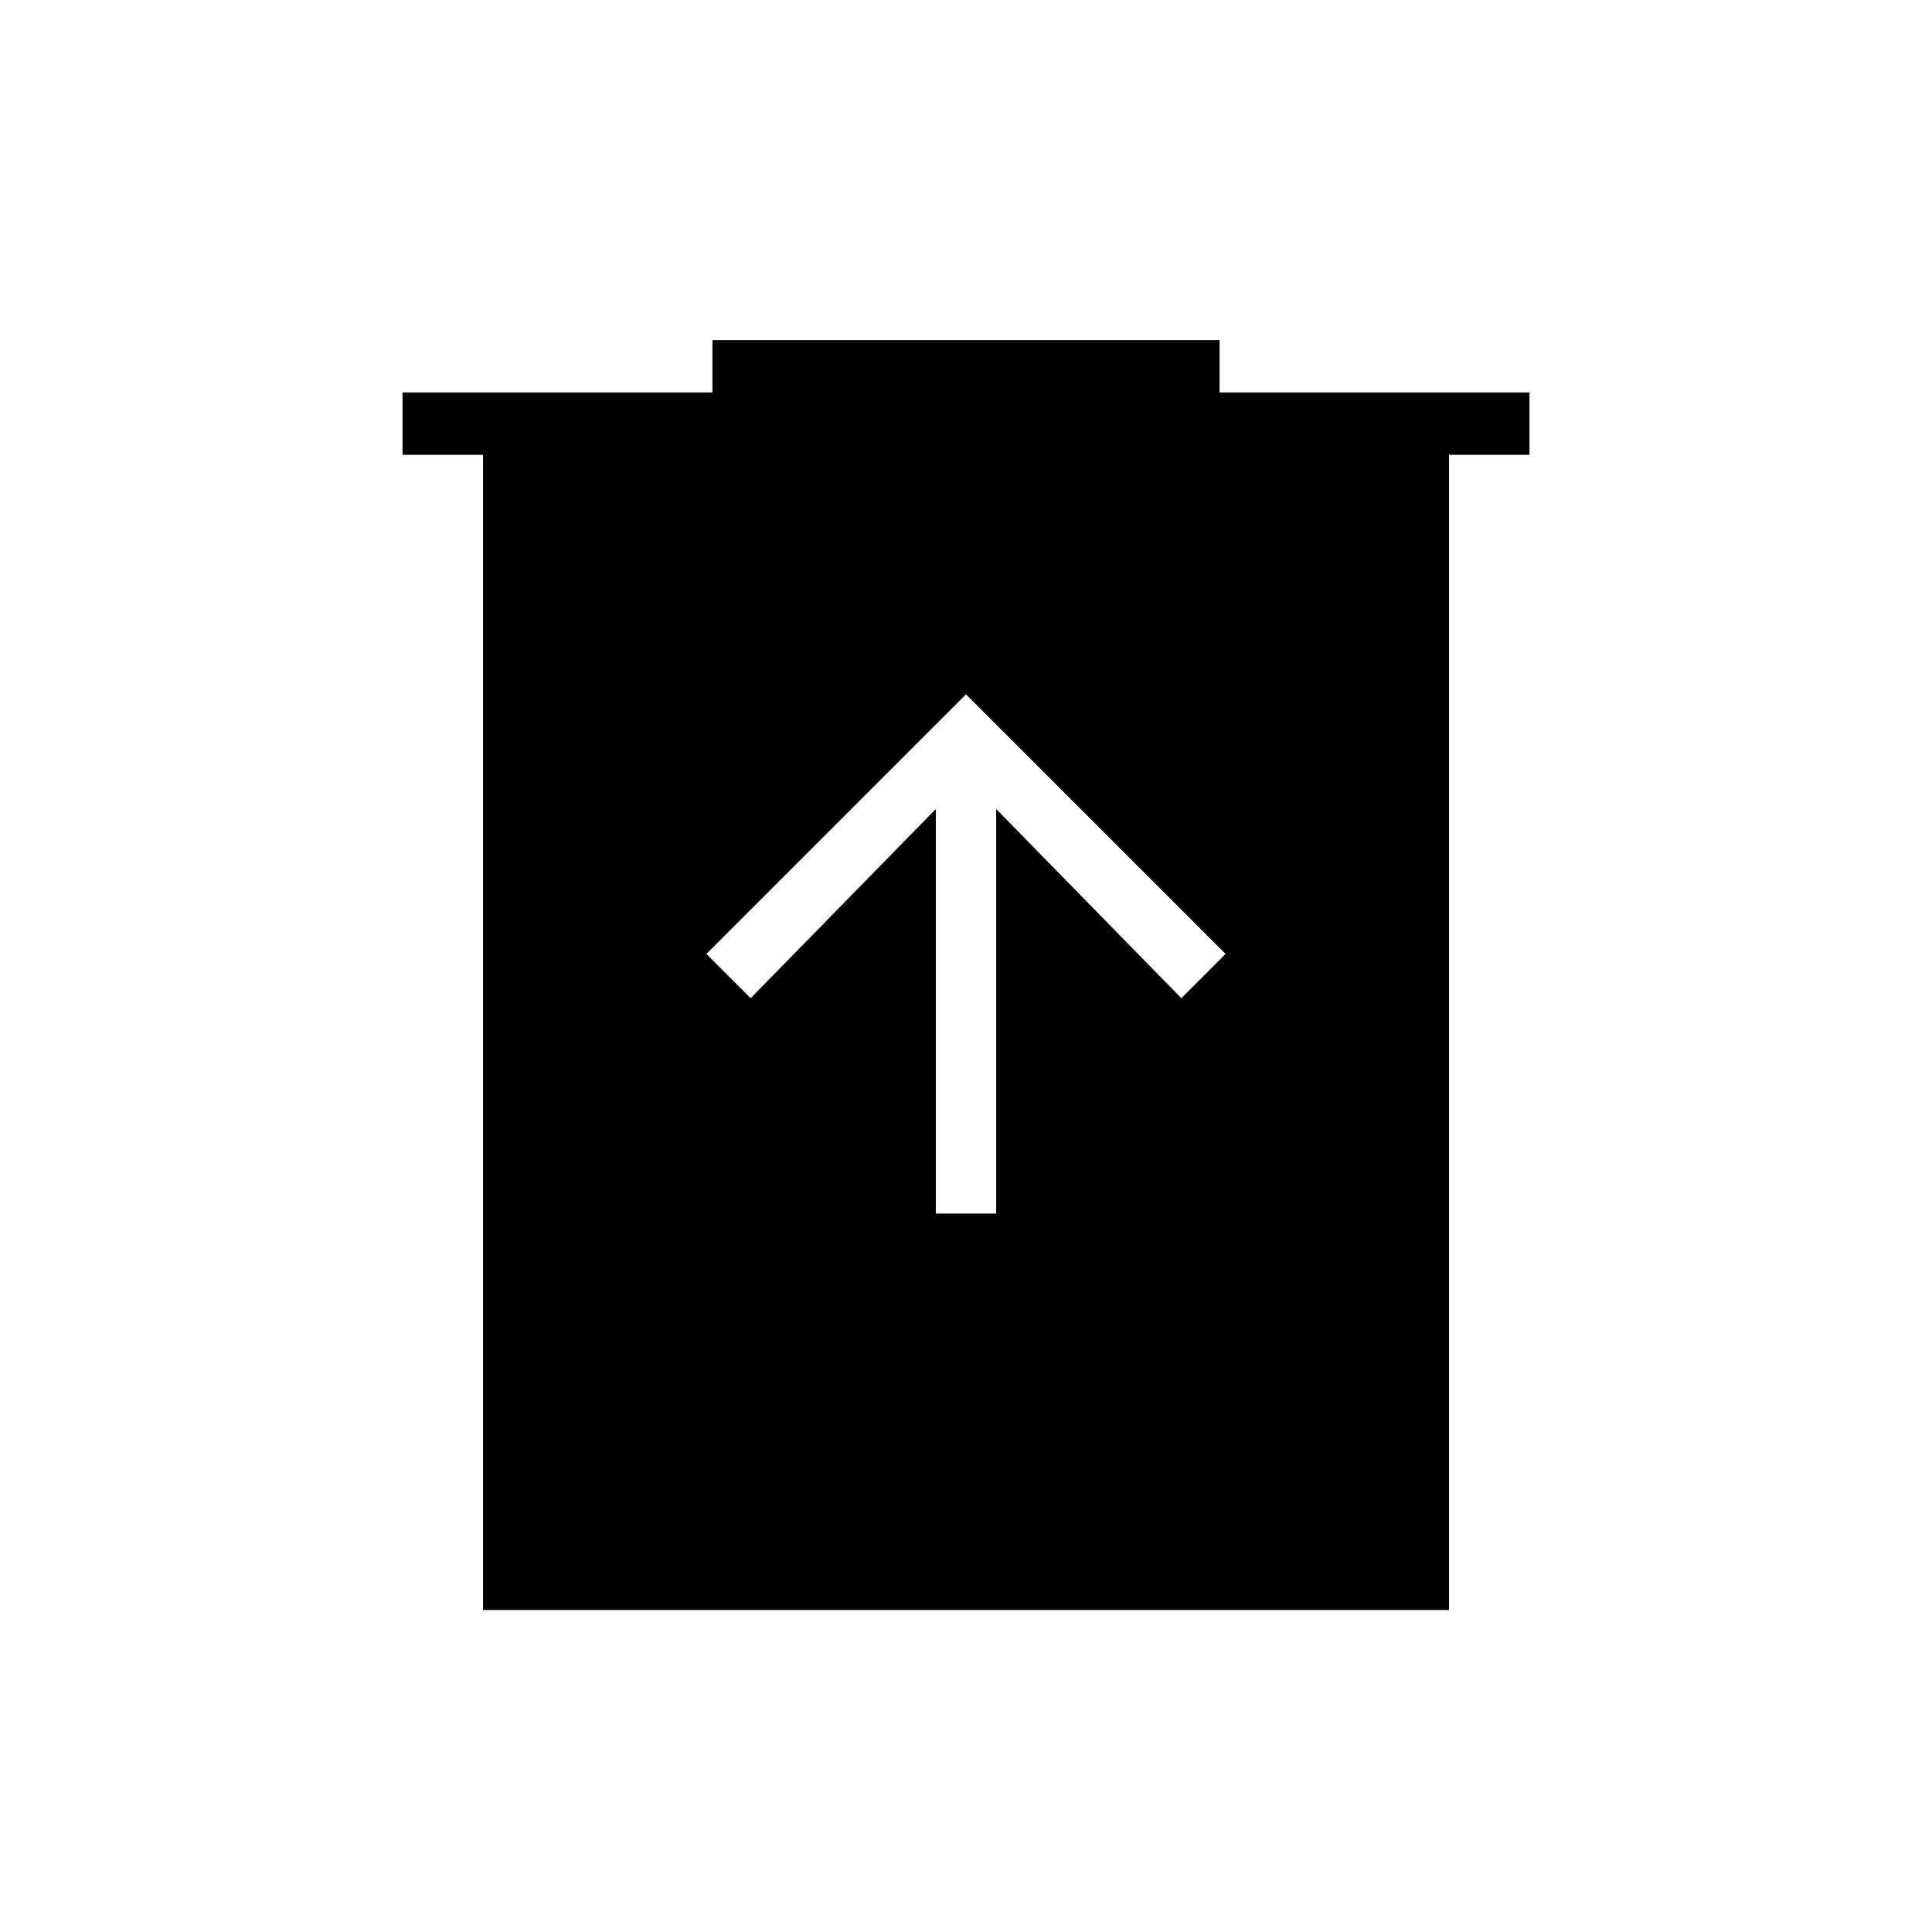 <svg xmlns="http://www.w3.org/2000/svg" height="48" width="48"><path d="M23.25 30.15H24.75V20.1L29.35 24.8L30.45 23.7L24 17.25L17.55 23.7L18.65 24.8L23.25 20.1ZM12 40V11.3H10V9.75H17.7V8.45H30.3V9.75H38V11.3H36V40Z"/></svg>